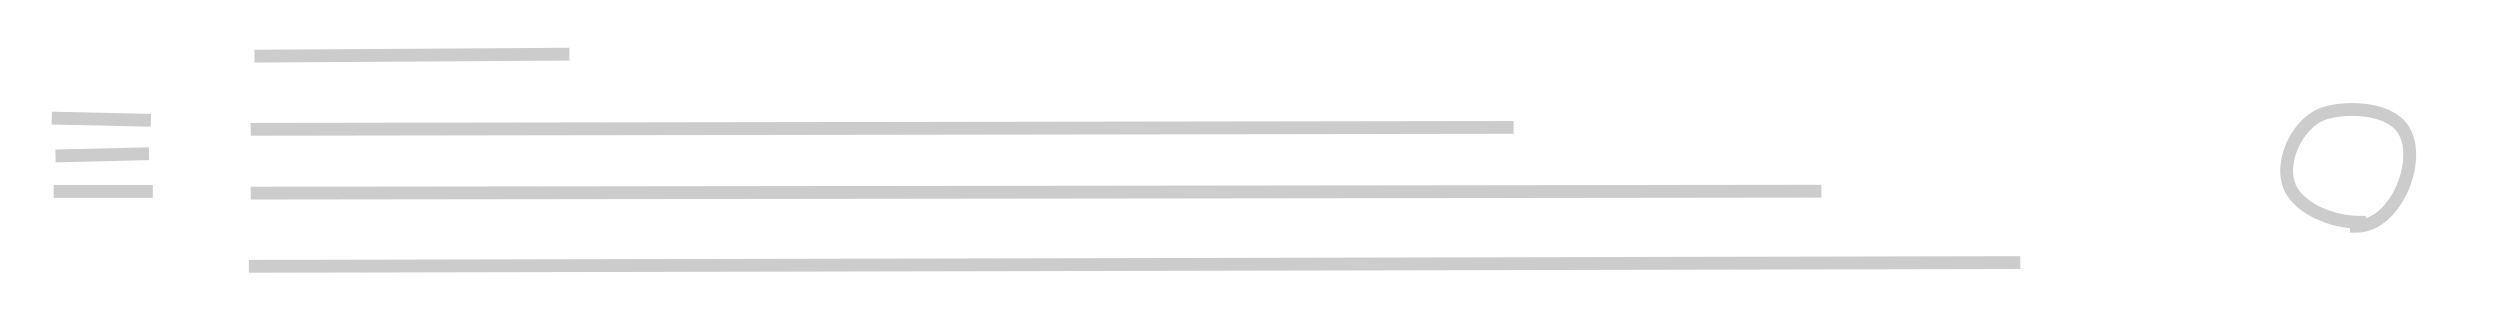 <svg version="1.1" viewBox="0.0 0.0 780.0 100.0" fill="none" stroke="none" stroke-linecap="square" stroke-miterlimit="10" xmlns:xlink="http://www.w3.org/1999/xlink" xmlns="http://www.w3.org/2000/svg"><clipPath id="p.0"><path d="m0 0l780.0 0l0 100.0l-780.0 0l0 -100.0z" clip-rule="nonzero"/></clipPath><g clip-path="url(#p.0)"><path fill="#000000" fill-opacity="0.0" d="m0 0l780.0 0l0 100.0l-780.0 0z" fill-rule="evenodd"/><path fill="#000000" fill-opacity="0.0" d="m18.152 36.892l26.929 0.598" fill-rule="evenodd"/><path stroke="#cccccc" stroke-width="4.0" stroke-linejoin="round" stroke-linecap="butt" d="m18.152 36.892l26.929 0.598" fill-rule="evenodd"/><path fill="#000000" fill-opacity="0.0" d="m19.325 48.604l25.165 -0.598" fill-rule="evenodd"/><path stroke="#cccccc" stroke-width="4.0" stroke-linejoin="round" stroke-linecap="butt" d="m19.325 48.604l25.165 -0.598" fill-rule="evenodd"/><path fill="#000000" fill-opacity="0.0" d="m18.738 59.73l26.929 0" fill-rule="evenodd"/><path stroke="#cccccc" stroke-width="4.0" stroke-linejoin="round" stroke-linecap="butt" d="m18.738 59.73l26.929 0" fill-rule="evenodd"/><path fill="#000000" fill-opacity="0.0" d="m81.396 17.507l94.268 -0.598" fill-rule="evenodd"/><path stroke="#cccccc" stroke-width="4.0" stroke-linejoin="round" stroke-linecap="butt" d="m81.396 17.507l94.268 -0.598" fill-rule="evenodd"/><path fill="#000000" fill-opacity="0.0" d="m80.226 40.344l390.016 -0.598" fill-rule="evenodd"/><path stroke="#cccccc" stroke-width="4.0" stroke-linejoin="round" stroke-linecap="butt" d="m80.226 40.344l390.016 -0.598" fill-rule="evenodd"/><path fill="#000000" fill-opacity="0.0" d="m80.226 60.255l486.047 -0.598" fill-rule="evenodd"/><path stroke="#cccccc" stroke-width="4.0" stroke-linejoin="round" stroke-linecap="butt" d="m80.226 60.255l486.047 -0.598" fill-rule="evenodd"/><path fill="#000000" fill-opacity="0.0" d="m79.64 83.092l548.693 -1.165" fill-rule="evenodd"/><path stroke="#cccccc" stroke-width="4.0" stroke-linejoin="round" stroke-linecap="butt" d="m79.64 83.092l548.693 -1.165" fill-rule="evenodd"/><path fill="#000000" fill-opacity="0.0" d="m736.137 69.355c-8.469 0 -19.269 -4.303 -21.946 -11.556c-2.931 -7.94 2.973 -20.401 11.888 -22.7c7.855 -2.025 19.724 -1.038 23.774 5.365c6.024 9.522 -2.483 30.129 -14.63 30.129" fill-rule="evenodd"/><path stroke="#cccccc" stroke-width="4.0" stroke-linejoin="round" stroke-linecap="butt" d="m736.137 69.355c-8.469 0 -19.269 -4.303 -21.946 -11.556c-2.931 -7.94 2.973 -20.401 11.888 -22.7c7.855 -2.025 19.724 -1.038 23.774 5.365c6.024 9.522 -2.483 30.129 -14.63 30.129" fill-rule="evenodd"/></g></svg>